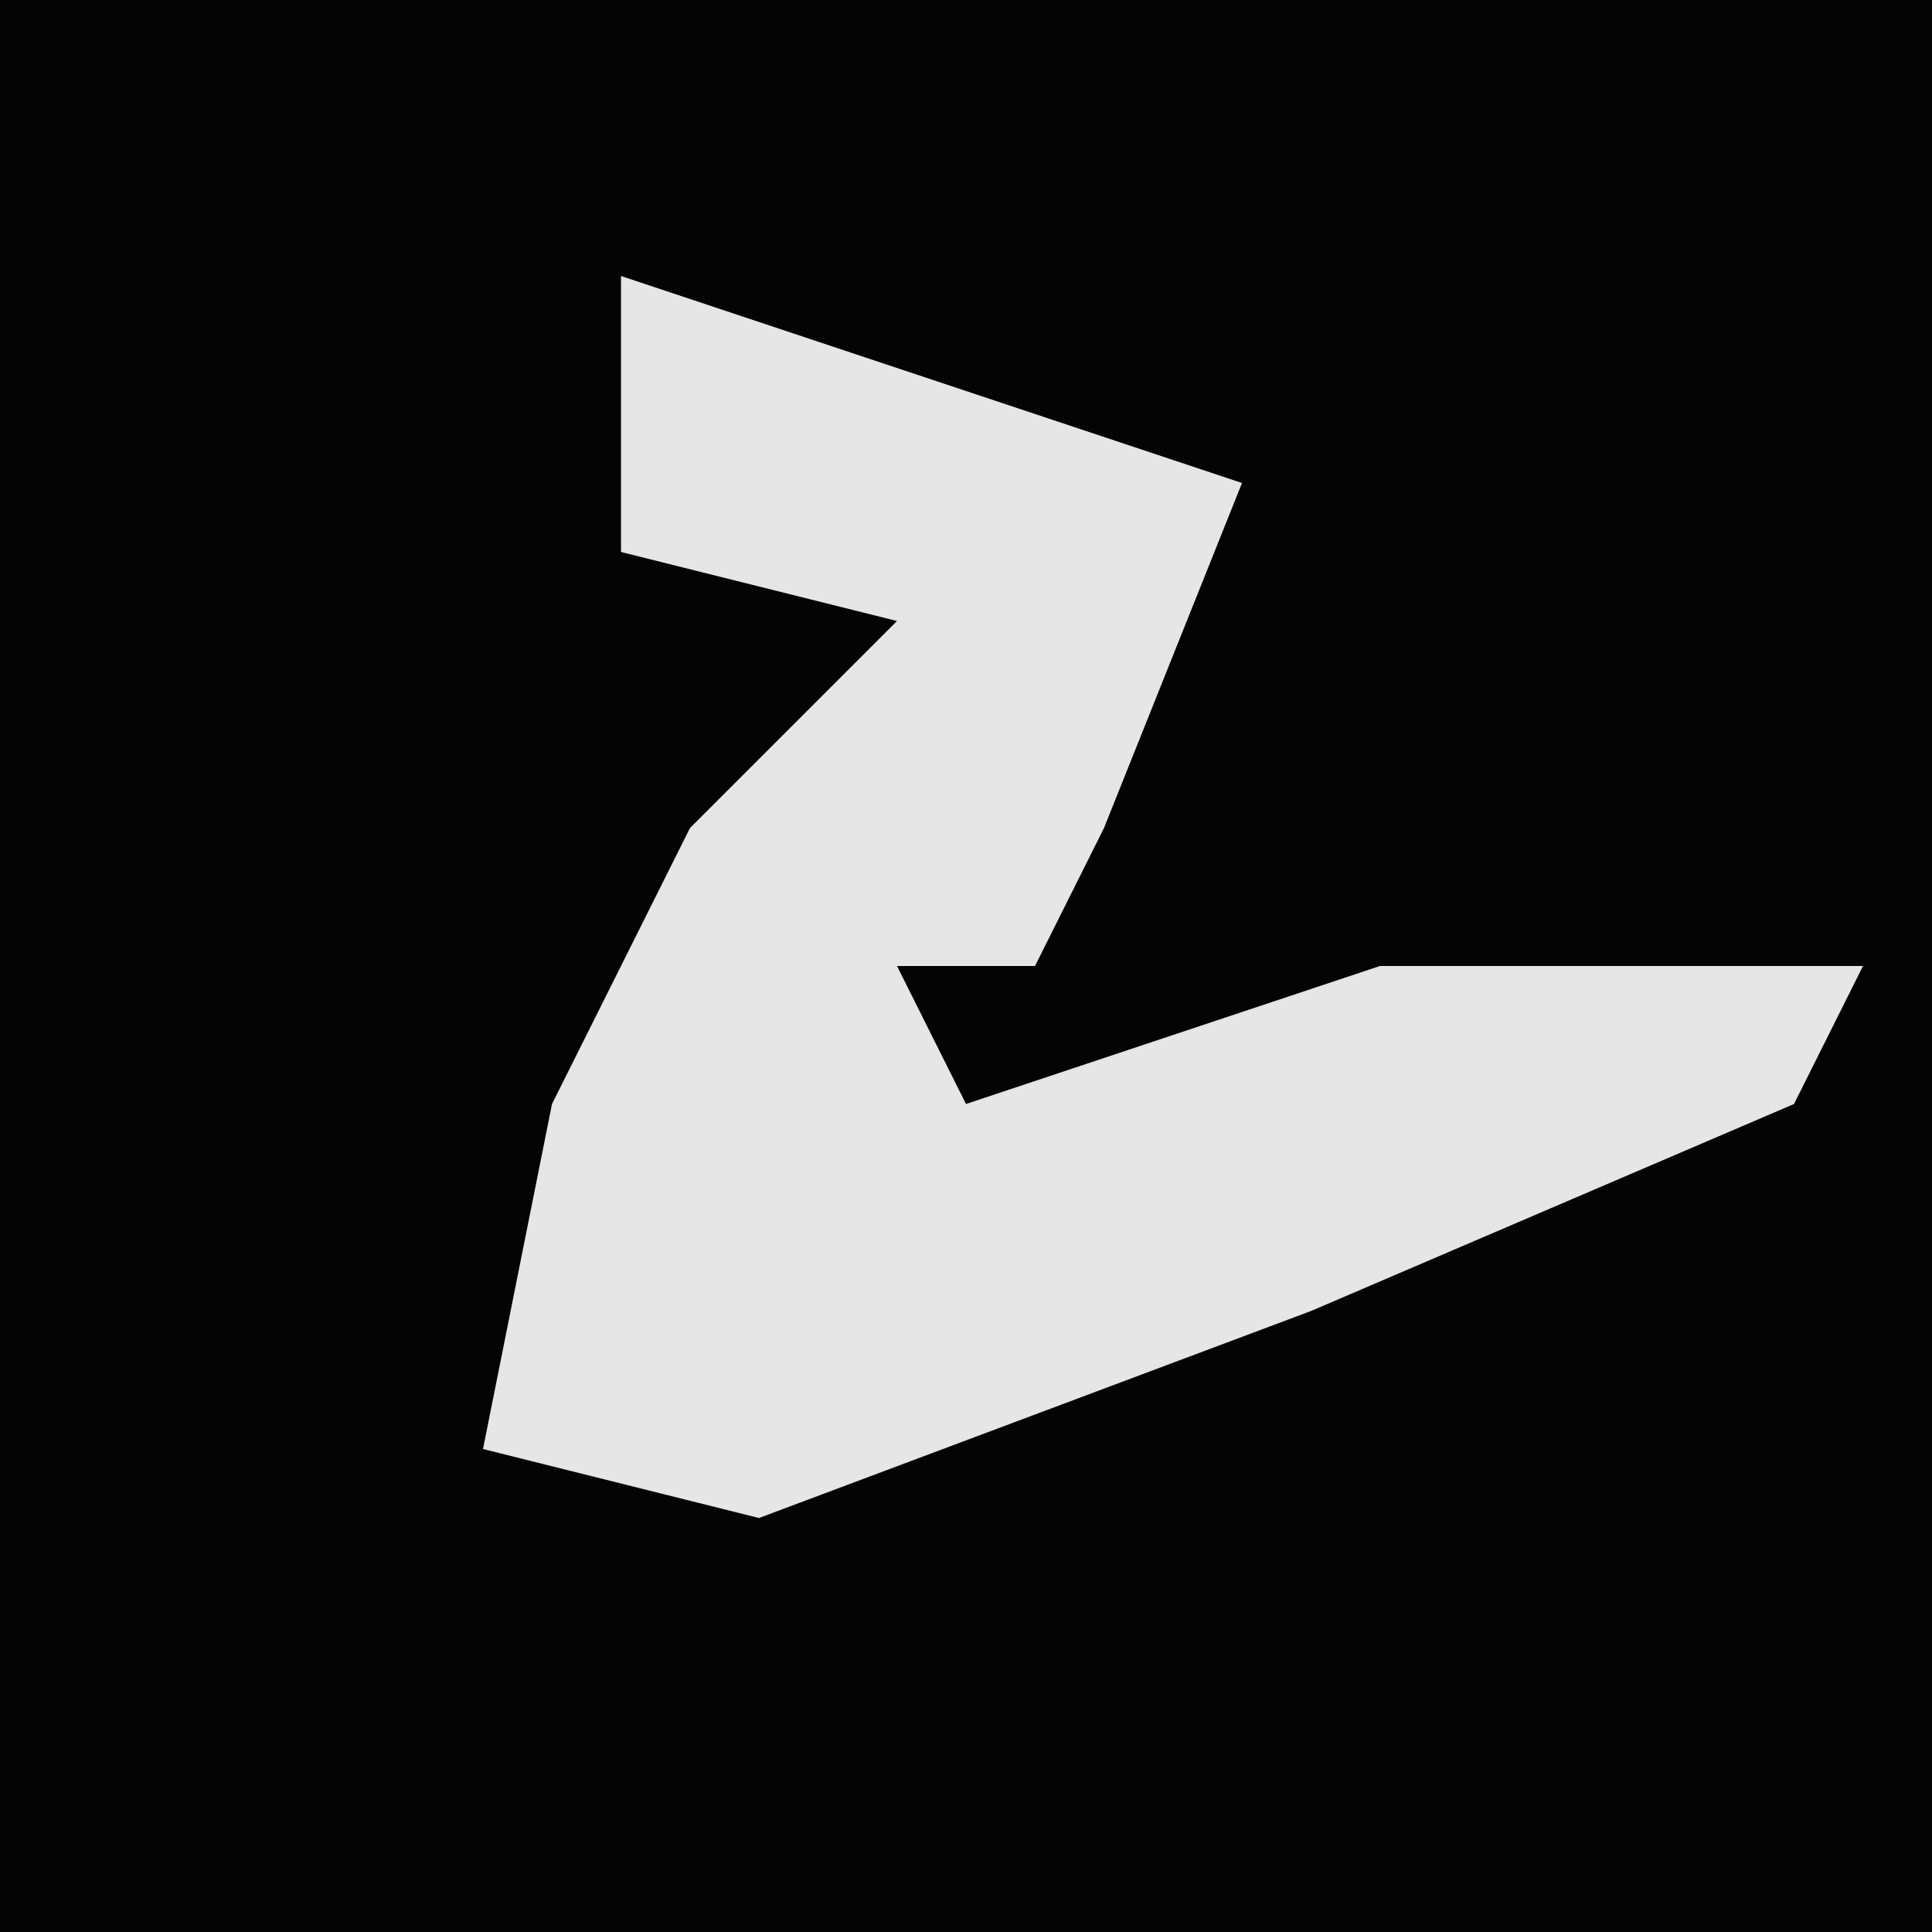 <?xml version="1.0" encoding="UTF-8"?>
<svg version="1.1" xmlns="http://www.w3.org/2000/svg" width="28" height="28">
<path d="M0,0 L28,0 L28,28 L0,28 Z " fill="#040404" transform="translate(0,0)"/>
<path d="M0,0 L6,2 L9,3 L7,8 L6,10 L4,10 L5,12 L11,10 L18,10 L17,12 L10,15 L2,18 L-2,17 L-1,12 L1,8 L4,5 L0,4 Z " fill="#E6E6E6" transform="translate(9,4)"/>
</svg>
